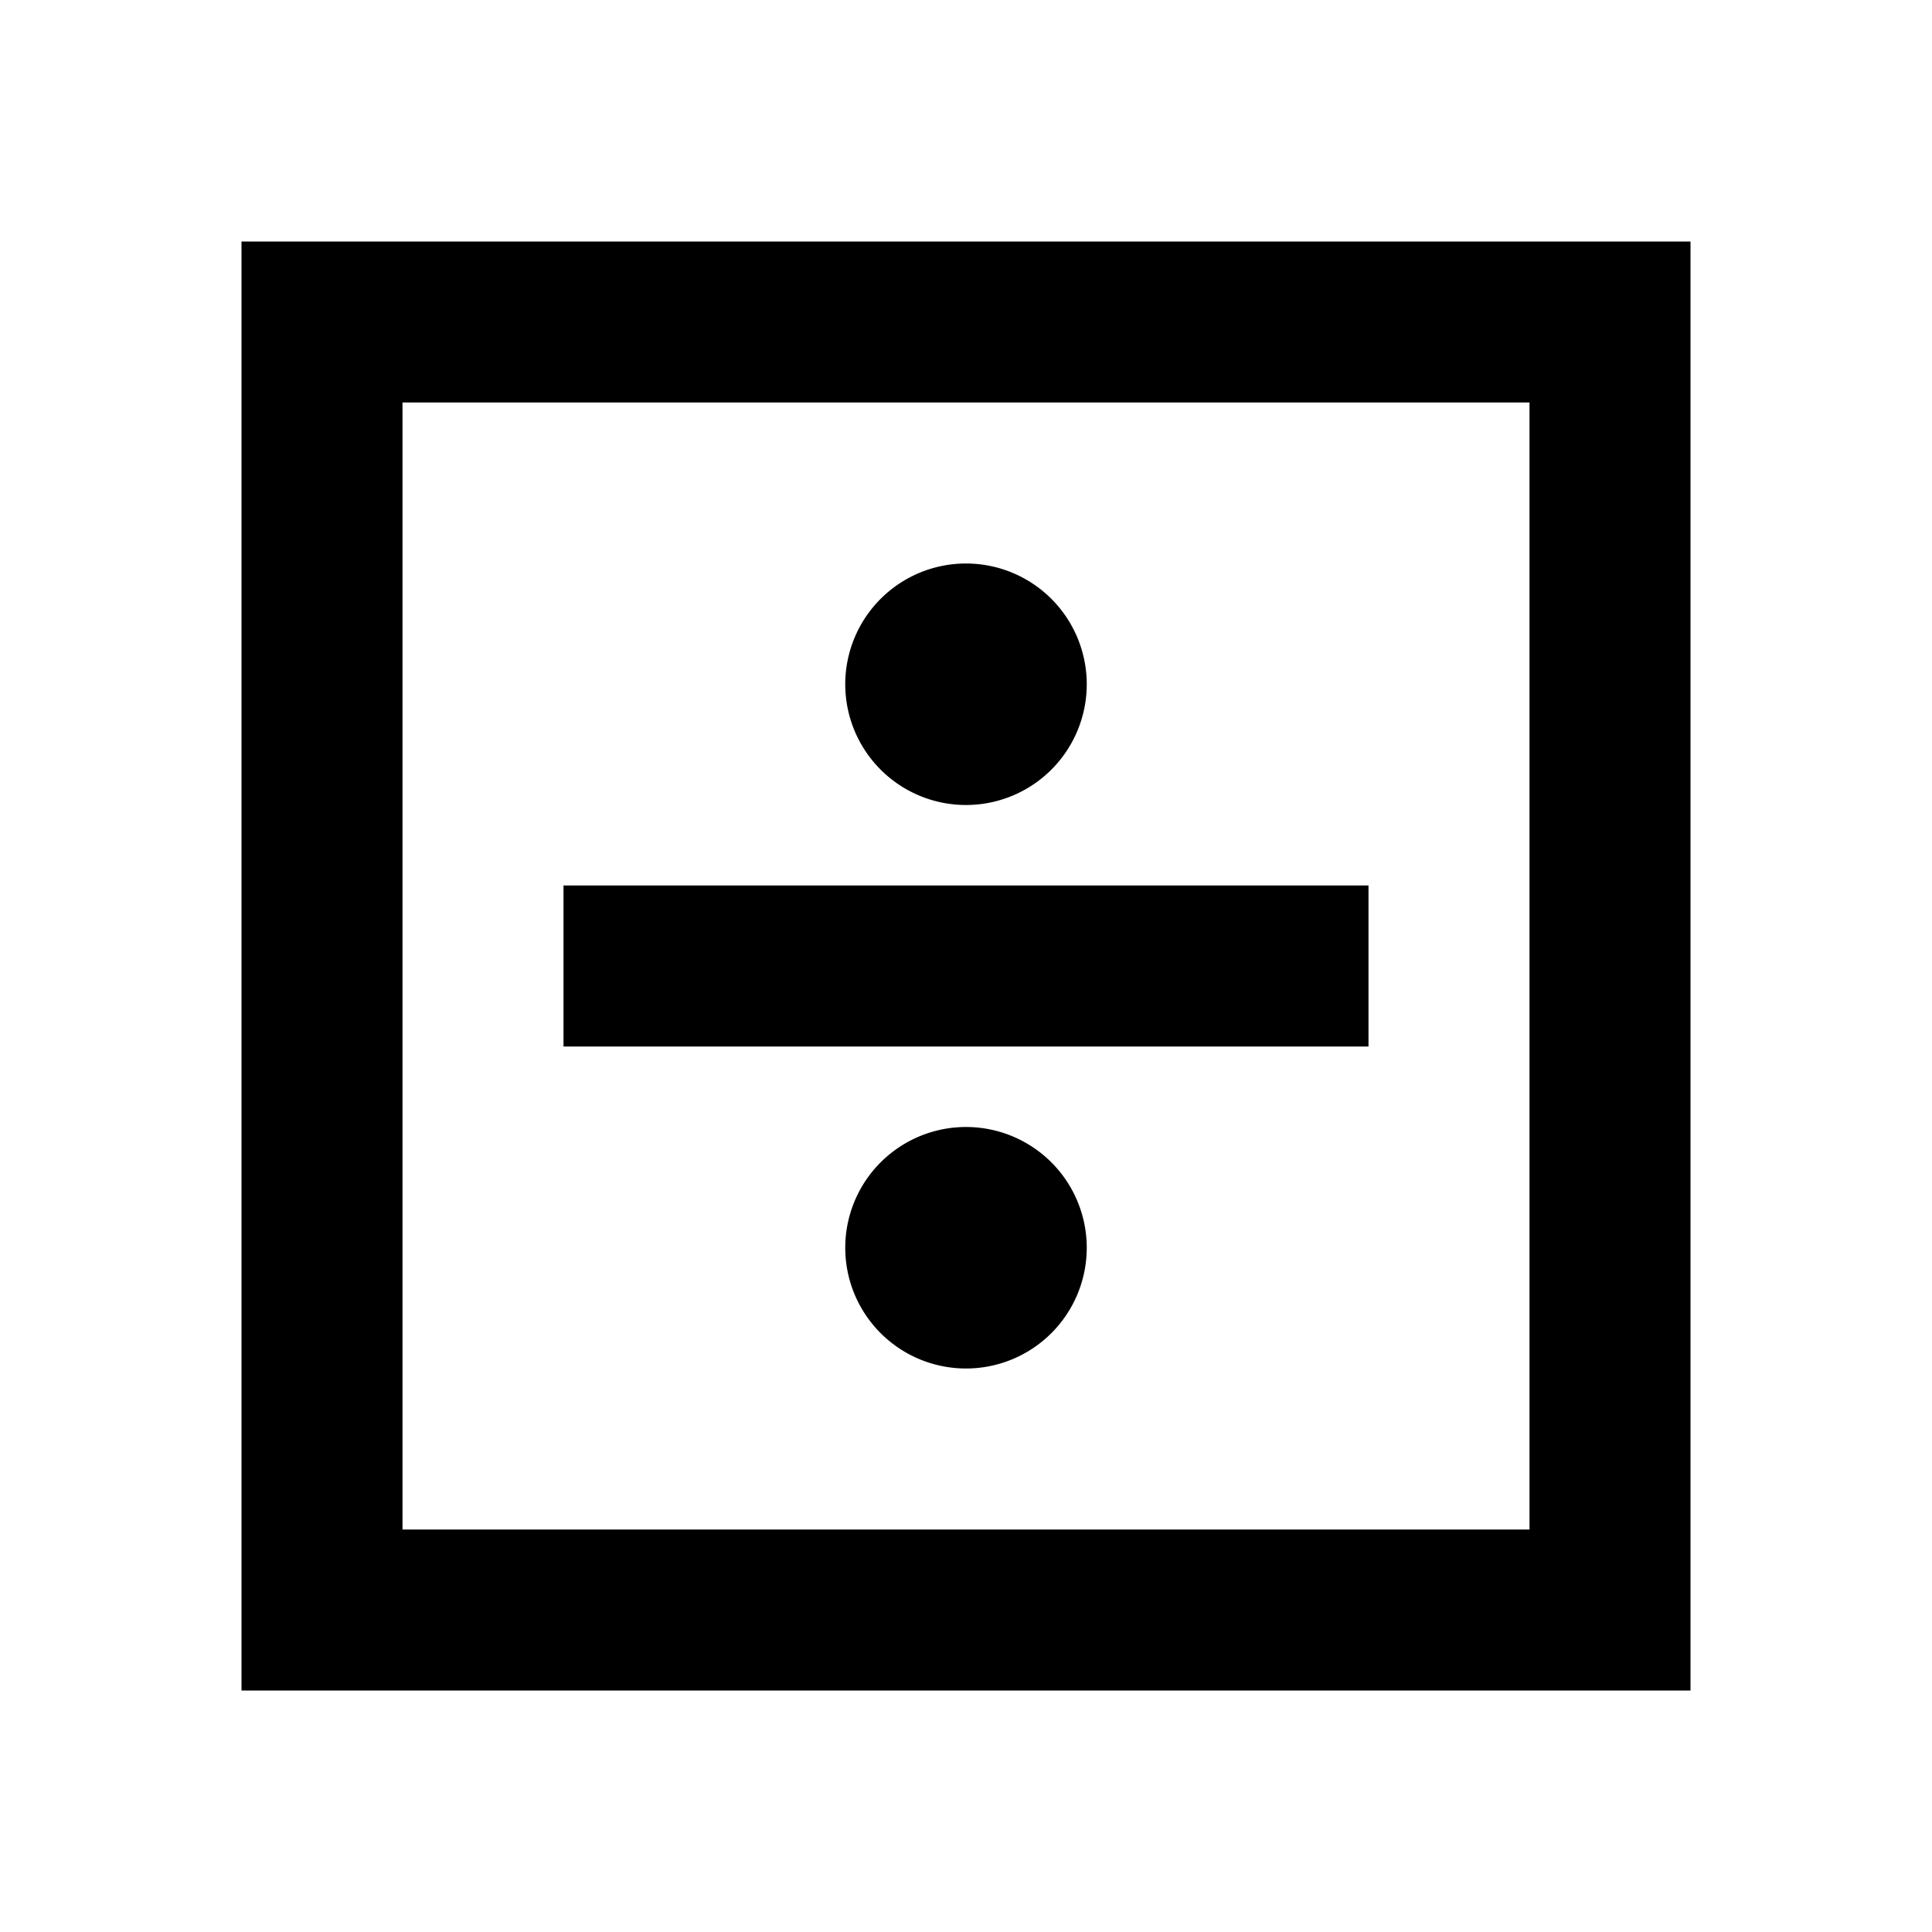<?xml version="1.0"?>
<svg xmlns="http://www.w3.org/2000/svg" viewBox="0 0 24 24">
    <path d="M 3 3 L 3 4 L 3 21 L 21 21 L 21 3 L 3 3 z M 5 5 L 19 5 L 19 19 L 5 19 L 5 5 z M 12 7 A 1.5 1.5 0 0 0 10.5 8.5 A 1.5 1.5 0 0 0 12 10 A 1.5 1.5 0 0 0 13.5 8.5 A 1.5 1.5 0 0 0 12 7 z M 7 11 L 7 13 L 17 13 L 17 11 L 7 11 z M 12 14 A 1.5 1.5 0 0 0 10.5 15.5 A 1.5 1.5 0 0 0 12 17 A 1.5 1.5 0 0 0 13.5 15.5 A 1.5 1.5 0 0 0 12 14 z"/>
</svg>
